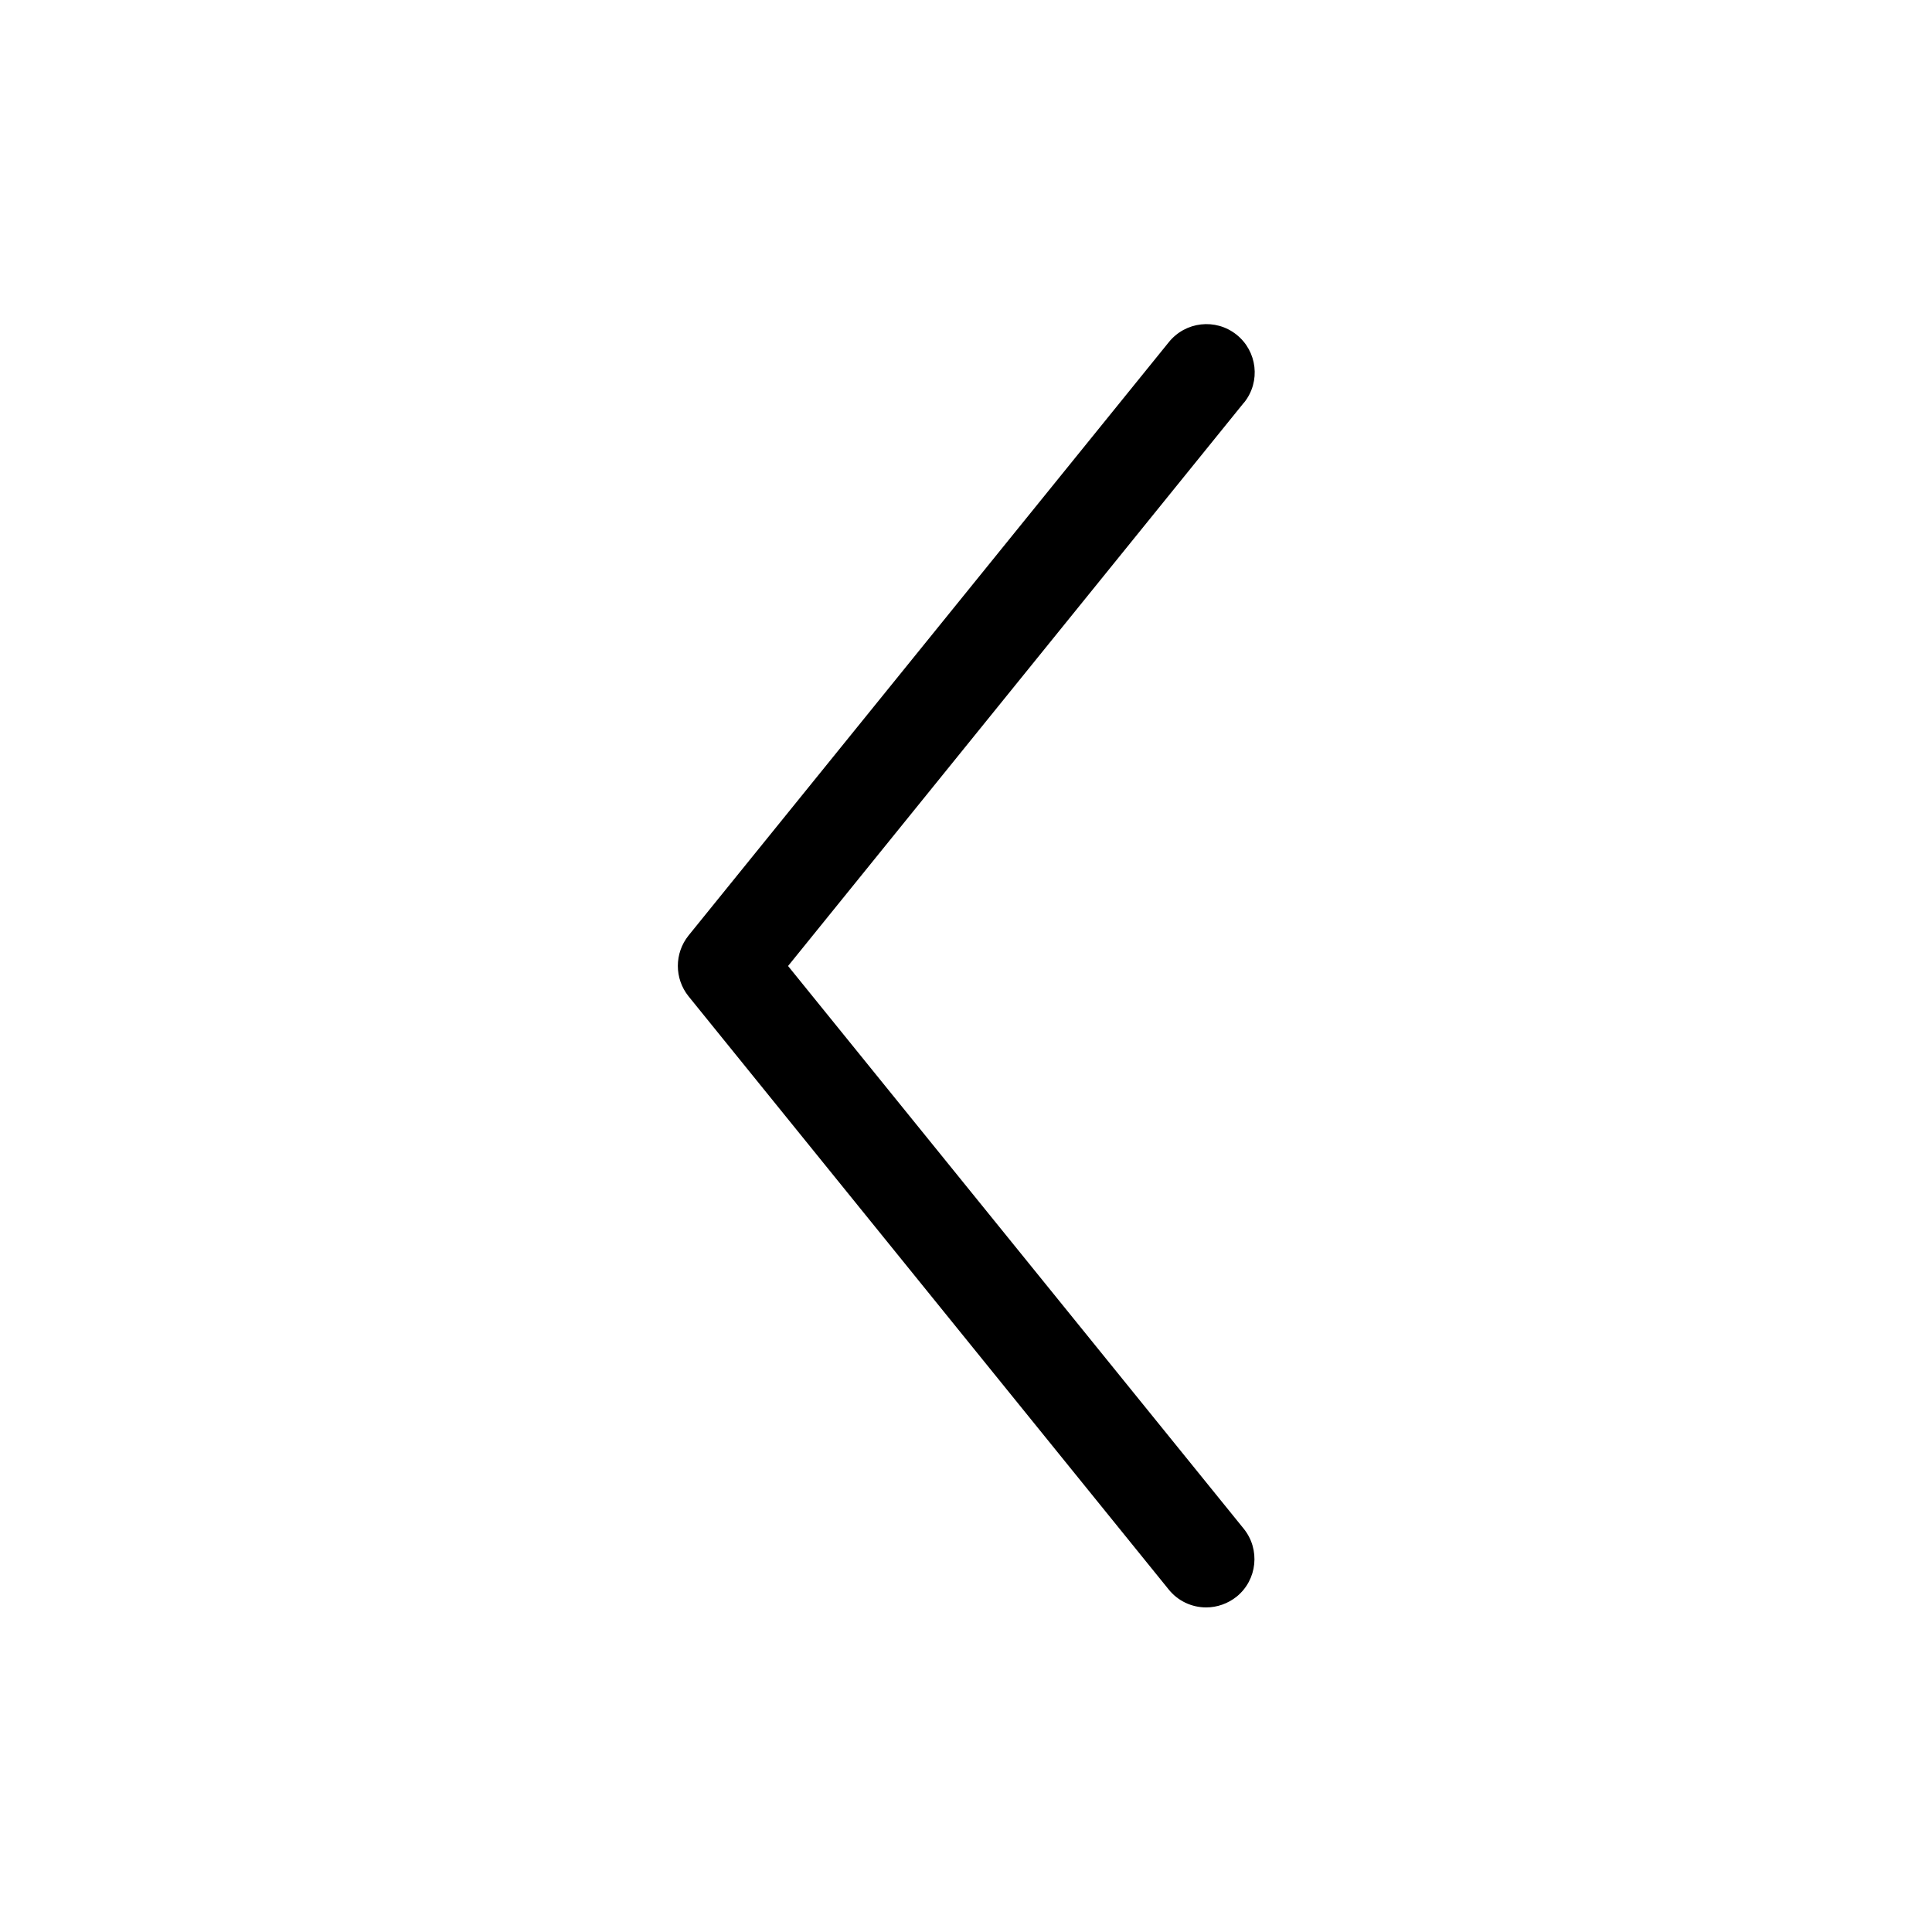 <svg xmlns="http://www.w3.org/2000/svg" viewBox="0 0 1000 1000">
    <title>
        Chevron Left
    </title>
    <path d="M624.3 832c-7.5 0-14.7-3.4-19.4-9.3l-248.5-307c-7.4-9.2-7.4-22.3 0-31.5l248.5-307c8.6-10.8 24.3-12.6 35.1-4s12.6 24.3 4 35.1l-.3.3L407.9 500l235.8 291.2c8.7 10.7 7.1 26.5-3.6 35.2-4.5 3.6-10.1 5.6-15.8 5.6z"/>
</svg>
